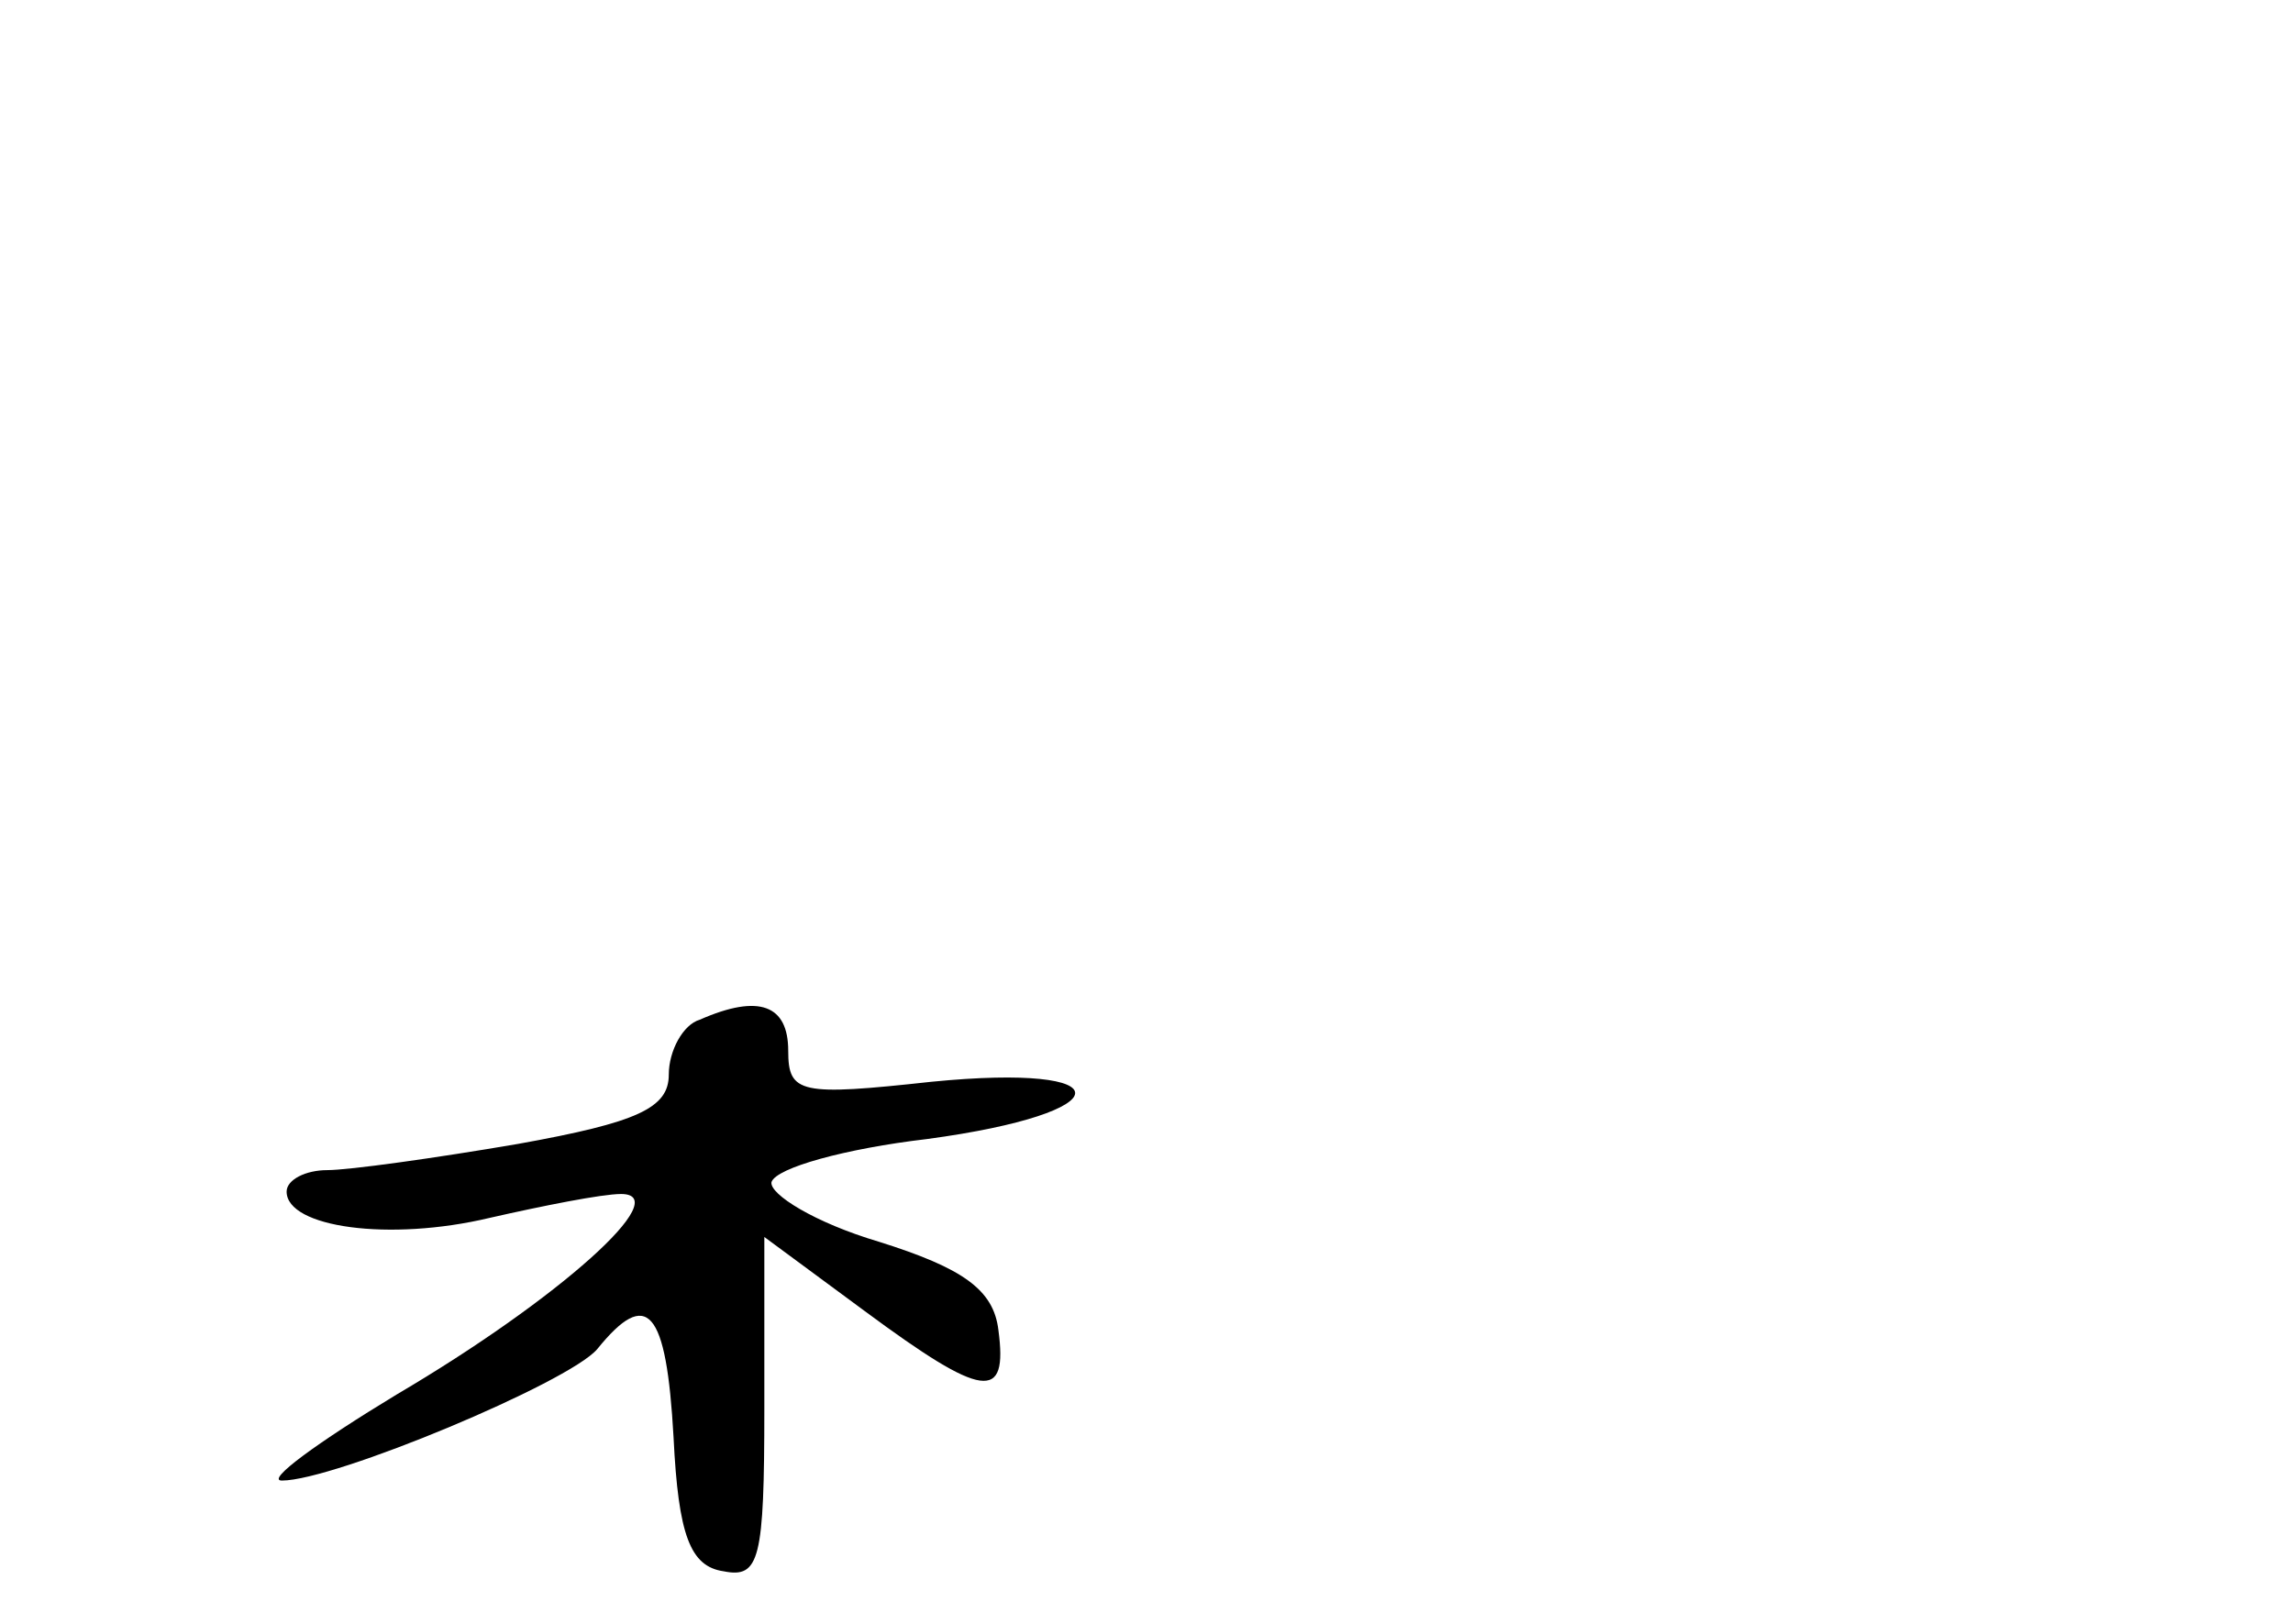 <?xml version="1.0" standalone="no"?>
<!DOCTYPE svg PUBLIC "-//W3C//DTD SVG 20010904//EN"
 "http://www.w3.org/TR/2001/REC-SVG-20010904/DTD/svg10.dtd">
<svg version="1.0" xmlns="http://www.w3.org/2000/svg"
 width="96pt" height="68pt" viewBox="0 0 96 68"
 preserveAspectRatio="xMidYMid meet">
<g transform="translate(0,68) scale(0.1,-0.1)"
fill="#000000" stroke="none">
<path d="M293 253 c-7 -2 -13 -13 -13 -23 0 -14 -13 -20 -63 -29 -35 -6 -71
-11 -80 -11 -9 0 -17 -4 -17 -9 0 -15 43 -21 85 -11 22 5 47 10 55 10 23 0
-26 -44 -94 -84 -33 -20 -55 -36 -48 -36 22 0 120 41 132 55 21 26 29 17 32
-37 2 -41 7 -54 21 -56 15 -3 17 5 17 68 l0 72 42 -31 c50 -37 60 -38 56 -8
-2 17 -15 26 -50 37 -27 8 -46 20 -45 25 2 6 31 14 65 18 82 11 83 32 2 24
-55 -6 -60 -5 -60 13 0 19 -12 24 -37 13z"/>
</g>
</svg>
